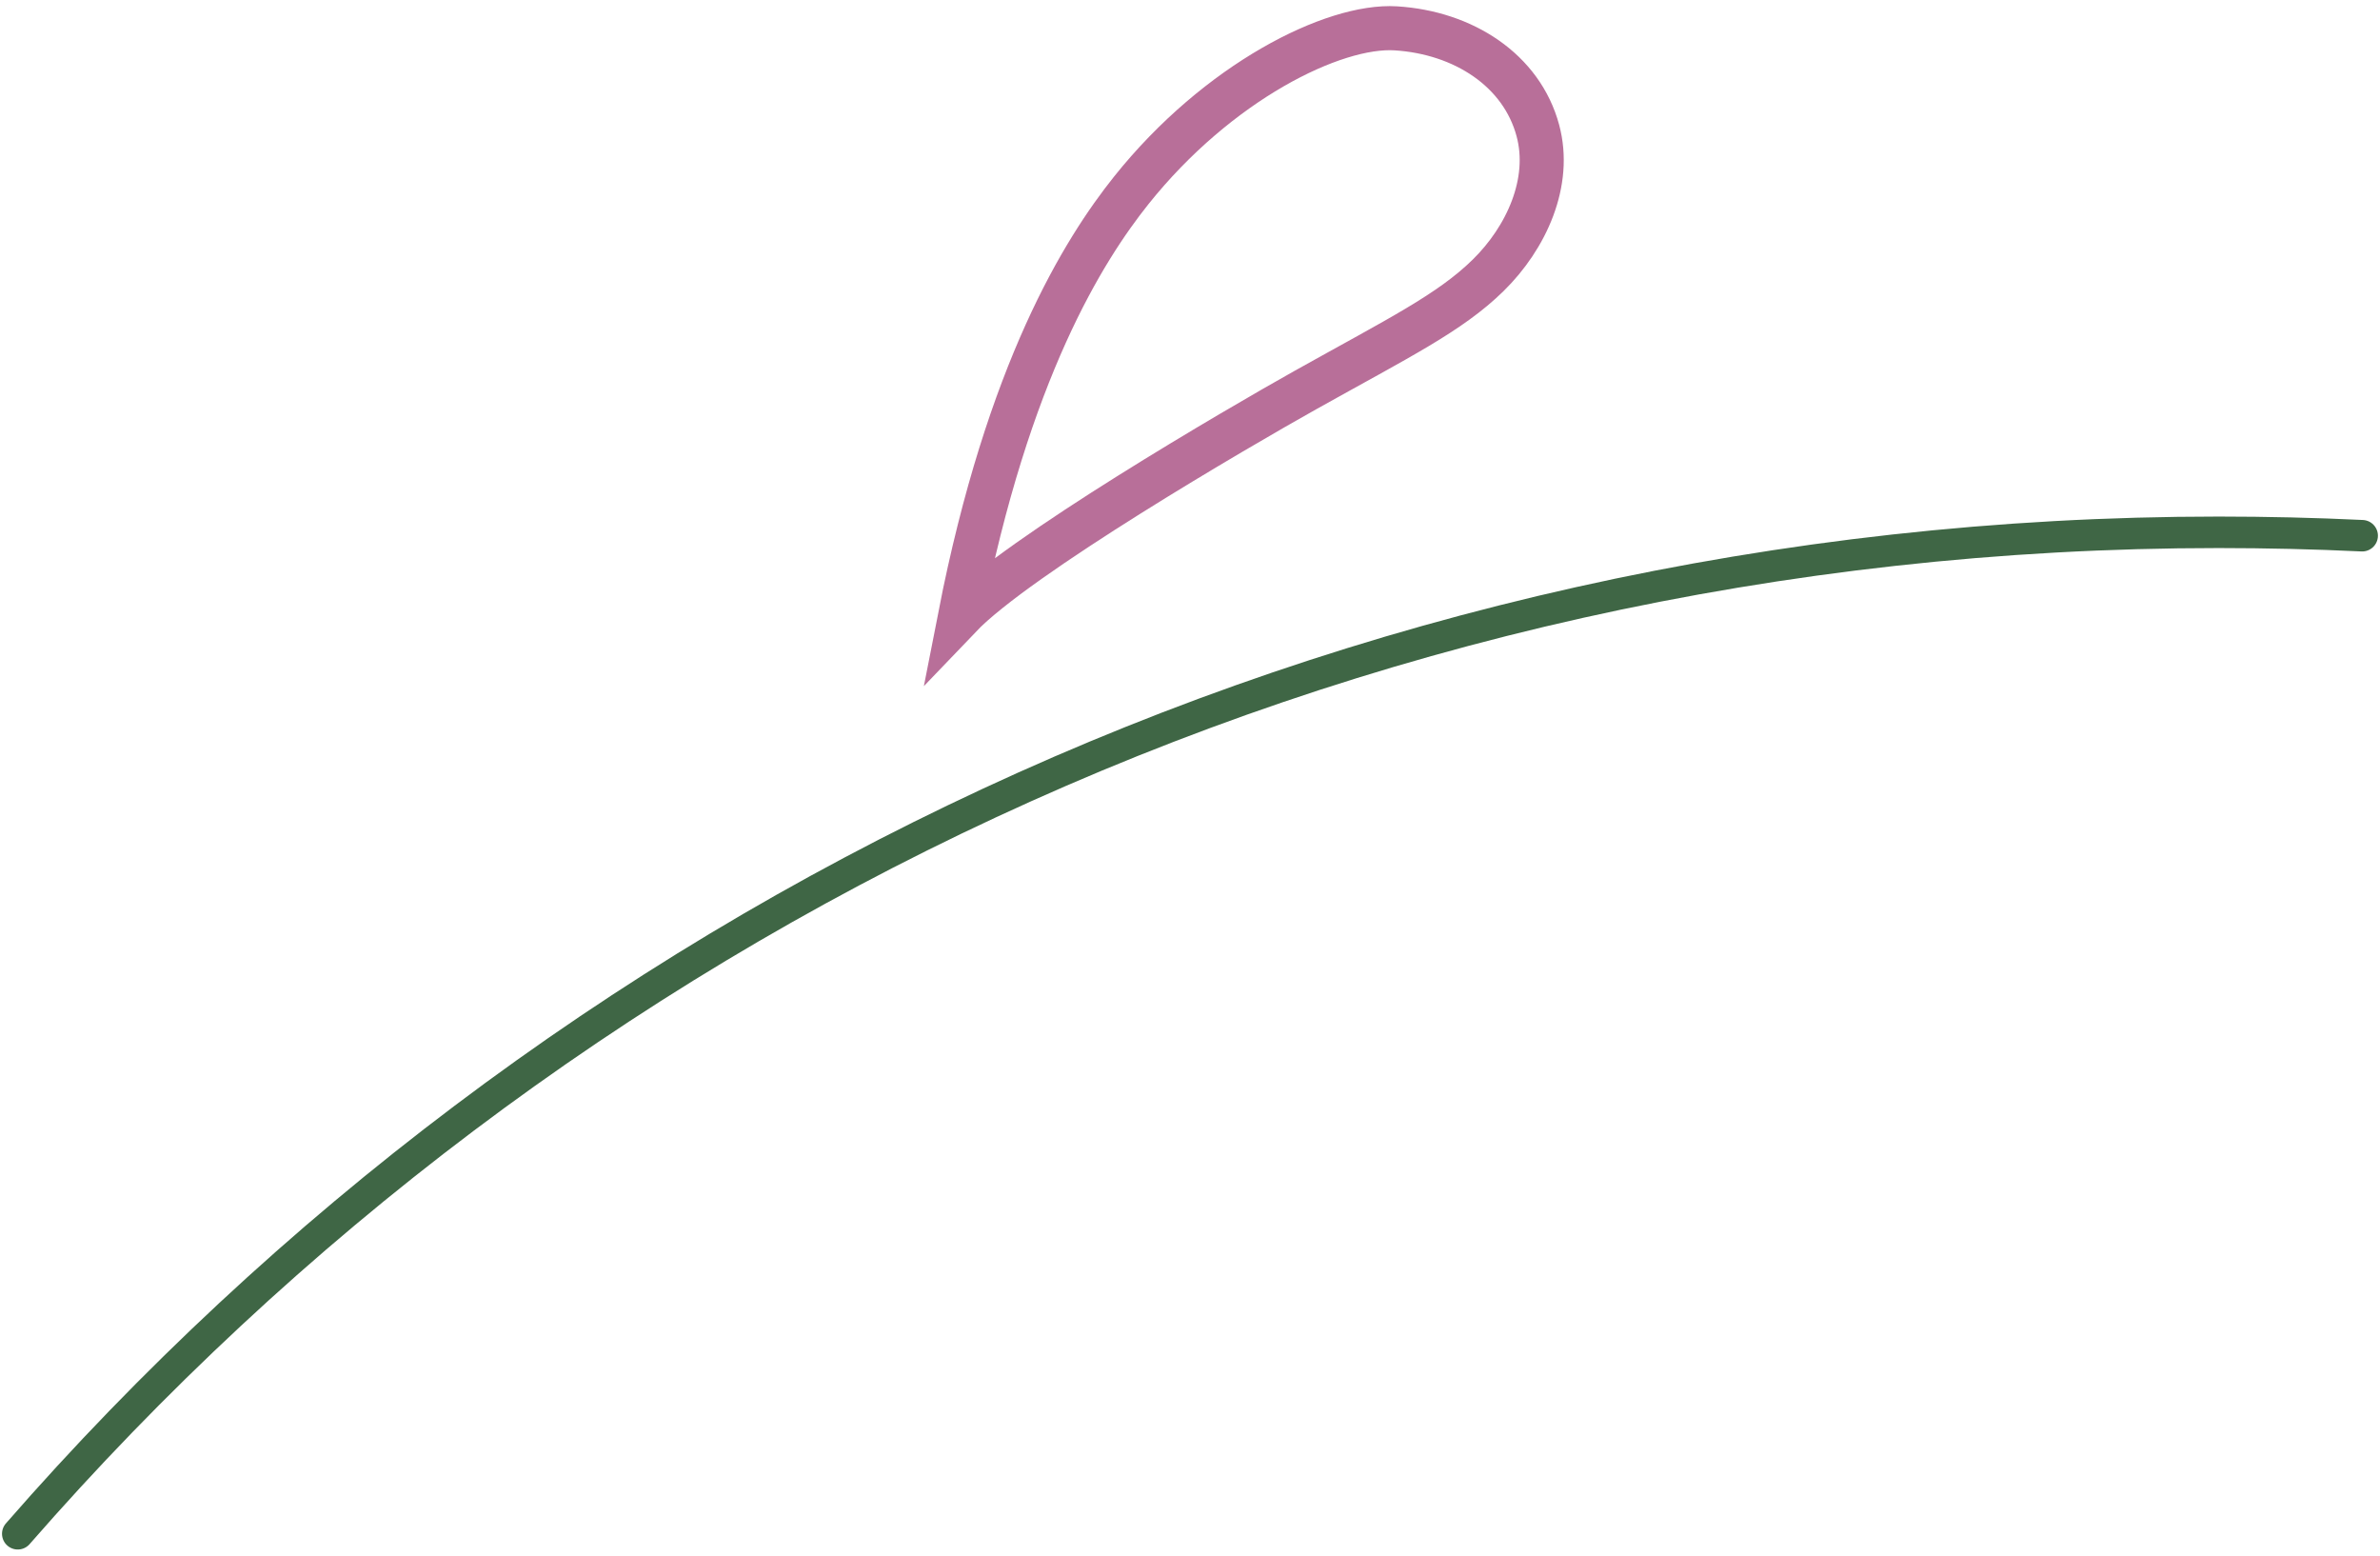 <svg width="378" height="247" viewBox="0 0 378 247" fill="none" xmlns="http://www.w3.org/2000/svg">
<path d="M152.46 97.89C160.1 58.82 172.13 39.68 179.66 30.24C193.42 13.01 211.79 3.89 221.68 4.5C232.45 5.17 241.68 11.16 244.25 20.73C246.46 28.93 242.42 37.77 236.35 43.72C230.28 49.67 222.22 53.61 207.35 61.92C196.66 67.9 161.64 88.29 152.46 97.89Z" stroke="#B86F99" stroke-width="7" stroke-miterlimit="10" stroke-linecap="round"/>
<path d="M2.82 243.53C87.84 146.09 212.91 84.52 352.37 84.52C360.01 84.52 367.61 84.7 375.17 85.06" stroke="#3F6645" stroke-width="5" stroke-miterlimit="10" stroke-linecap="round"/>
</svg>
